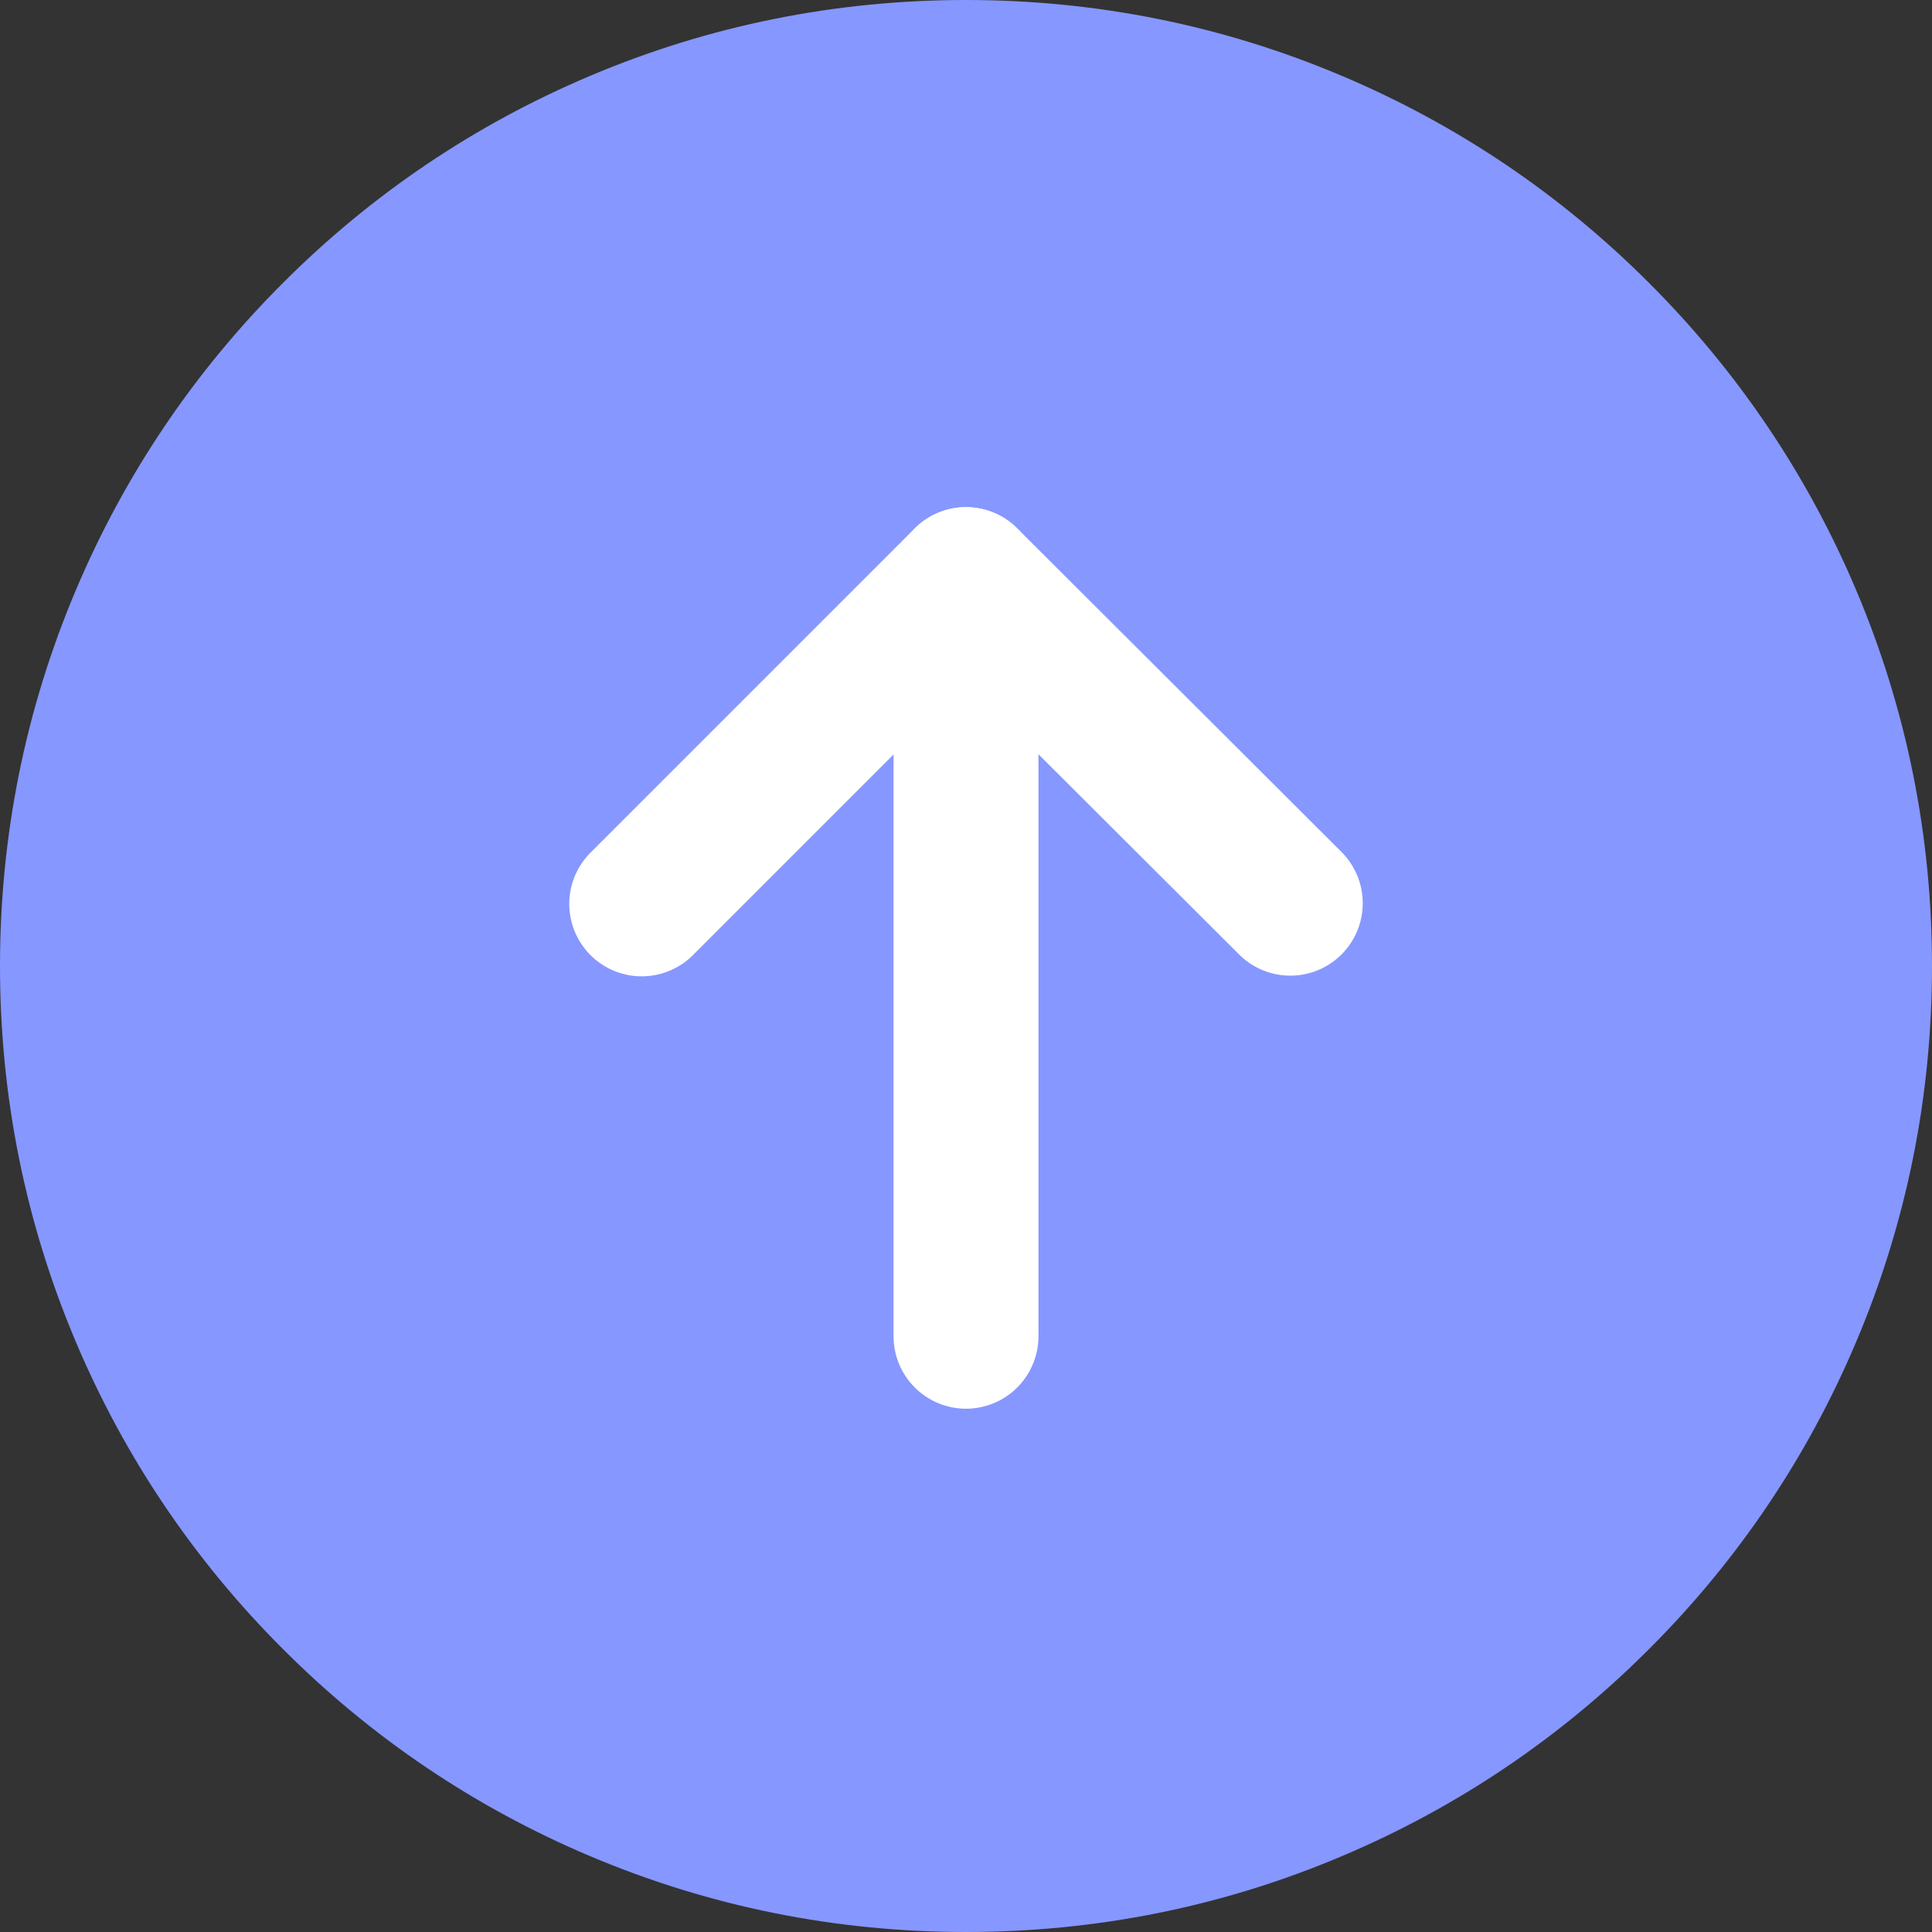 <svg width="20" height="20" viewBox="0 0 20 20" fill="none" xmlns="http://www.w3.org/2000/svg">
<rect x="0" y="0" width="20" height="20" fill="#333333" stroke="none"/>
<path d="M6.107 19.214C7.342 19.737 8.65 20 10 20C11.35 20 12.659 19.737 13.893 19.214C15.085 18.71 16.154 17.989 17.071 17.071C17.989 16.154 18.71 15.085 19.214 13.893C19.737 12.659 20 11.35 20 10C20 8.65 19.737 7.342 19.214 6.107C18.71 4.915 17.989 3.846 17.071 2.929C16.154 2.011 15.085 1.29 13.893 0.786C12.659 0.263 11.35 0 10 0C8.65 0 7.342 0.263 6.107 0.786C4.915 1.29 3.846 2.011 2.929 2.929C2.011 3.846 1.29 4.915 0.786 6.107C0.263 7.342 0 8.65 0 10C0 11.35 0.263 12.659 0.786 13.893C1.29 15.085 2.011 16.154 2.929 17.071C3.846 17.989 4.915 18.71 6.107 19.214Z" fill="#8697FF"/>
<path d="M13.357 9.35L10 6L6.643 9.357" stroke="white" stroke-width="1.5" stroke-linecap="round" stroke-linejoin="round"/>
<path d="M10 6V13.833" stroke="white" stroke-width="1.5" stroke-linecap="round" stroke-linejoin="round"/>
</svg>
